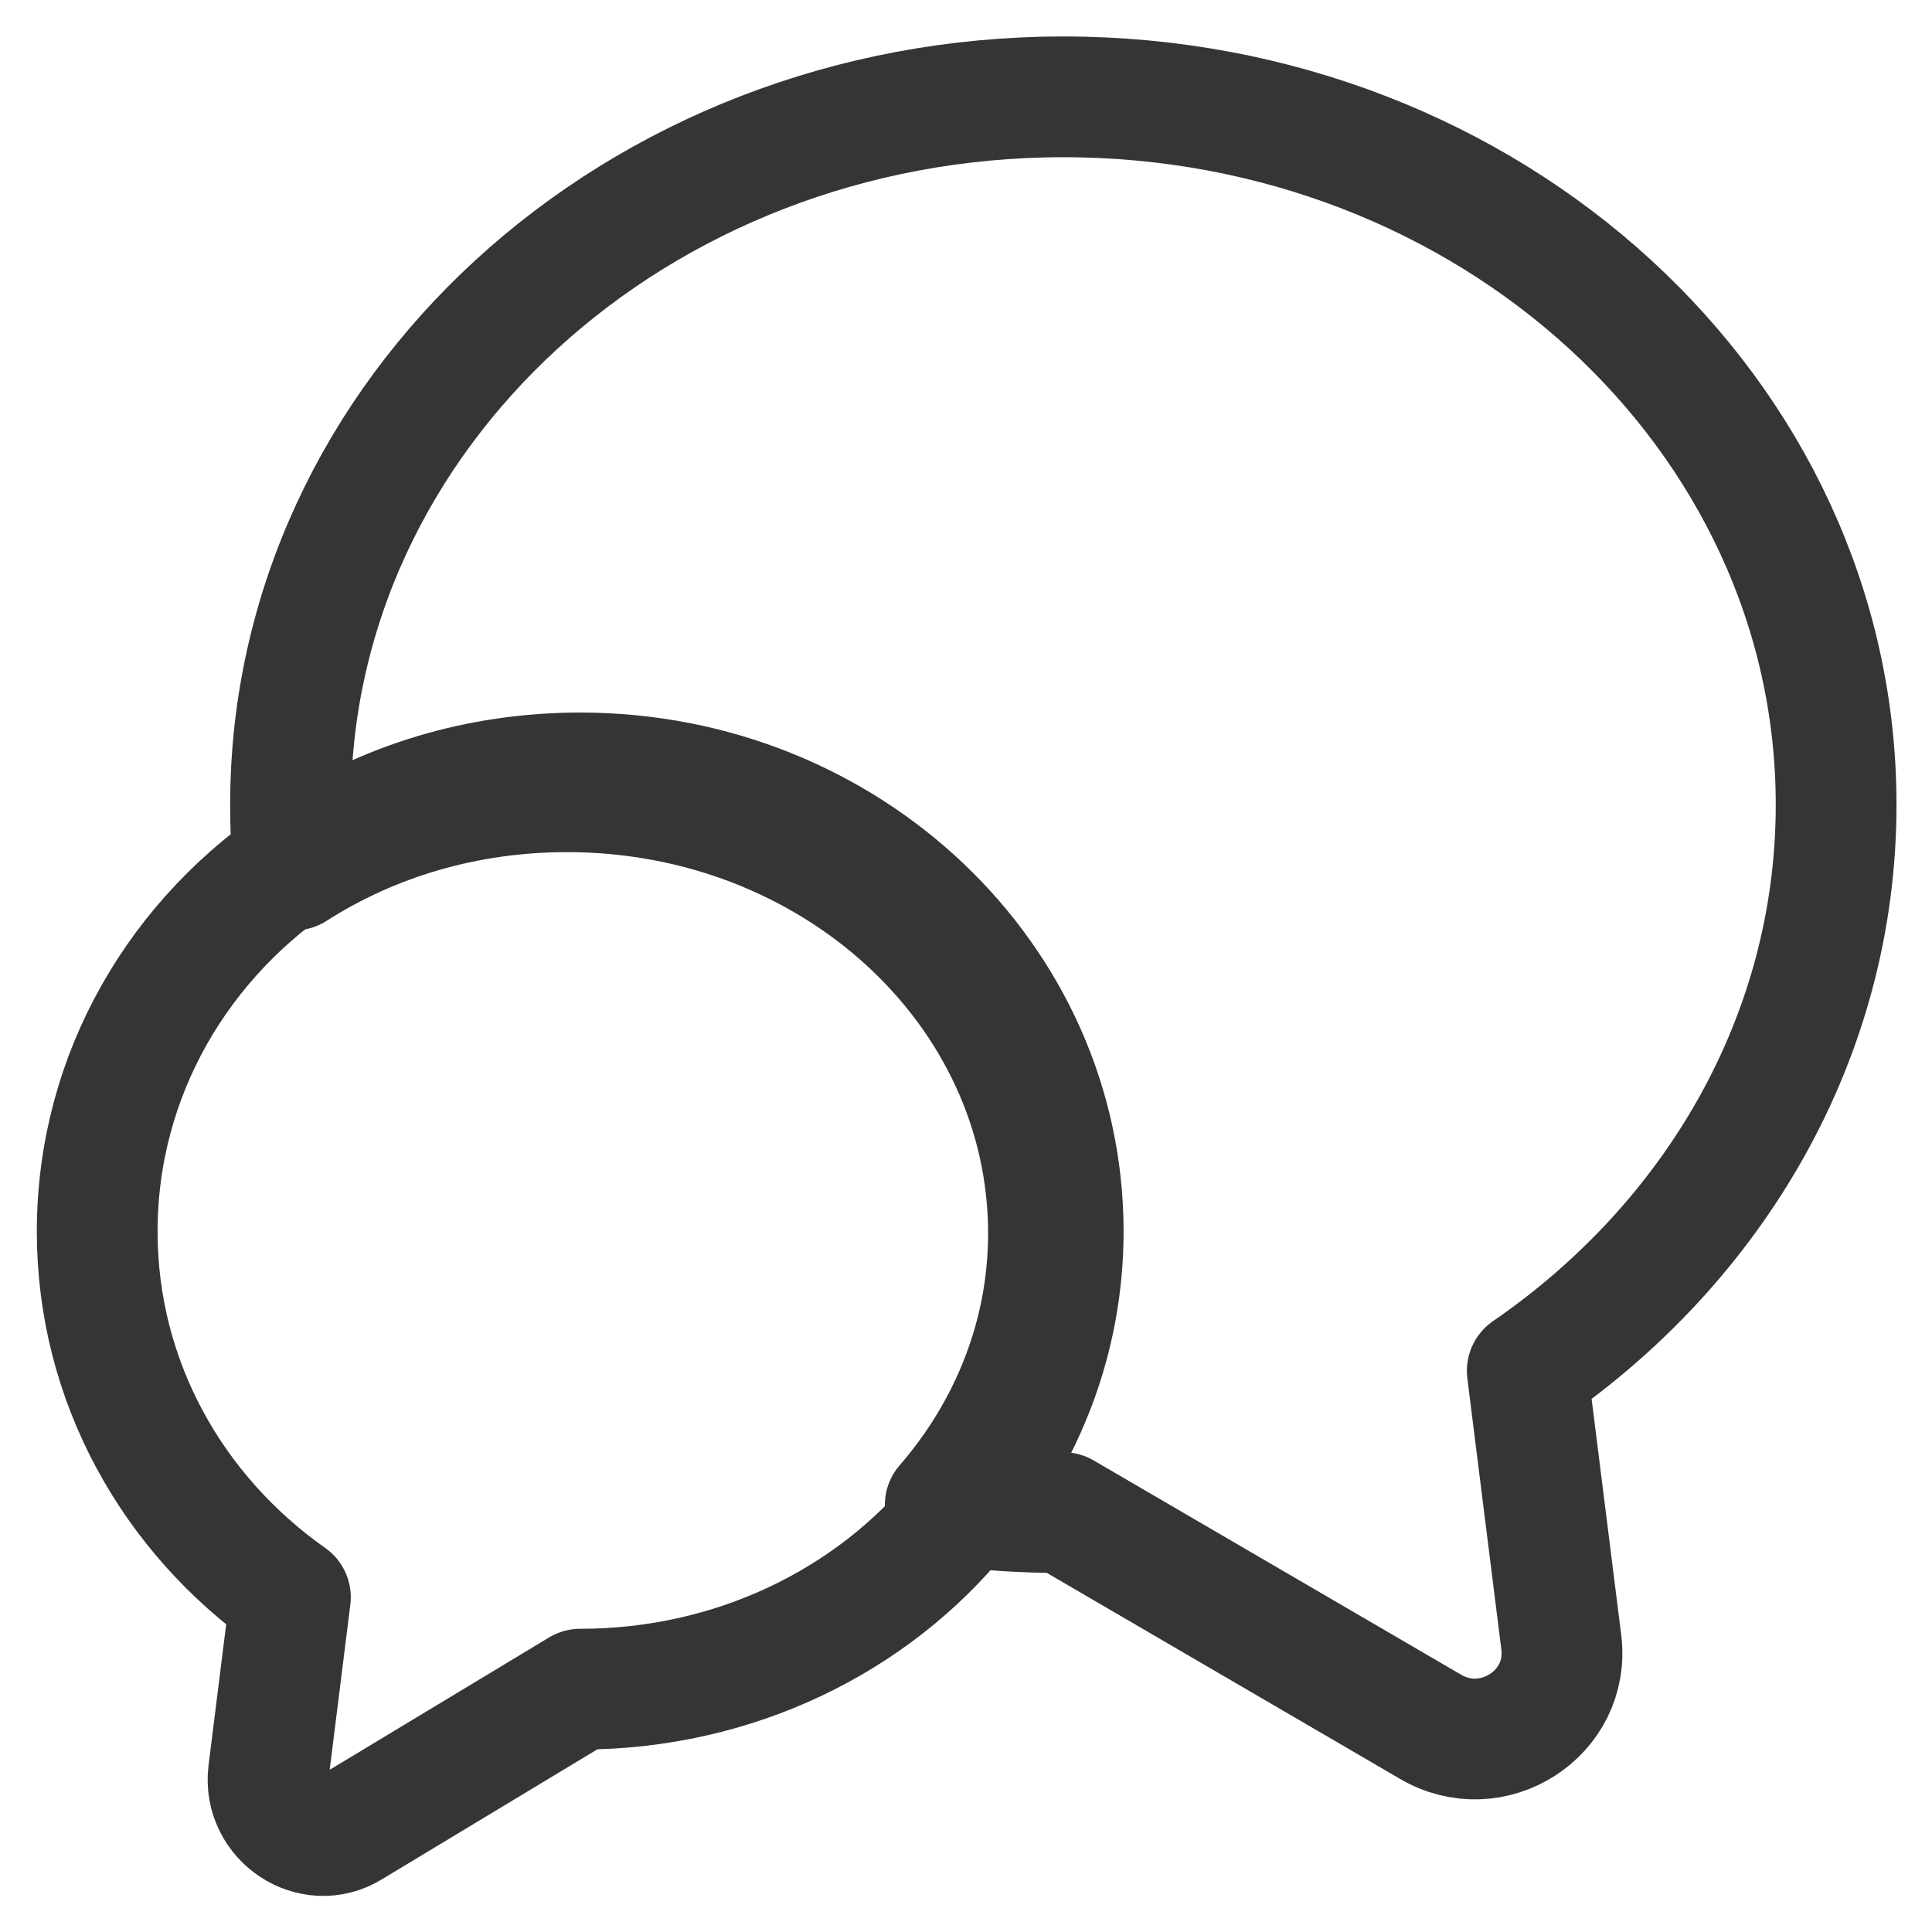 <svg width="16" height="16" viewBox="0 0 16 16" fill="none" xmlns="http://www.w3.org/2000/svg">
<g clip-path="url(#clip0_610_18926)">
<path d="M12.648 11.353L12.93 13.601C13.003 14.191 12.358 14.604 11.843 14.298L8.806 12.527C8.473 12.527 8.147 12.505 7.828 12.463C8.364 11.844 8.683 11.061 8.683 10.214C8.683 8.194 6.9 6.557 4.697 6.557C3.856 6.557 3.08 6.792 2.435 7.205C2.413 7.027 2.406 6.849 2.406 6.664C2.406 3.427 5.269 0.802 8.806 0.802C12.343 0.802 15.206 3.427 15.206 6.664C15.206 8.585 14.199 10.286 12.648 11.353Z" stroke="#373434" stroke-linecap="round" stroke-linejoin="round"/>
<path d="M8.805 10.199C8.805 11.078 8.485 11.891 7.947 12.534C7.227 13.42 6.085 13.989 4.805 13.989L2.907 15.134C2.587 15.334 2.179 15.06 2.223 14.684L2.405 13.228C1.43 12.541 0.805 11.44 0.805 10.199C0.805 8.899 1.488 7.753 2.536 7.074C3.183 6.645 3.961 6.401 4.805 6.401C7.016 6.401 8.805 8.101 8.805 10.199Z" stroke="#373434" stroke-linecap="round" stroke-linejoin="round"/>
</g>
<defs>
<clipPath id="clip0_610_18926">
<rect width="16" height="16" fill="white"/>
</clipPath>
</defs>
</svg>
